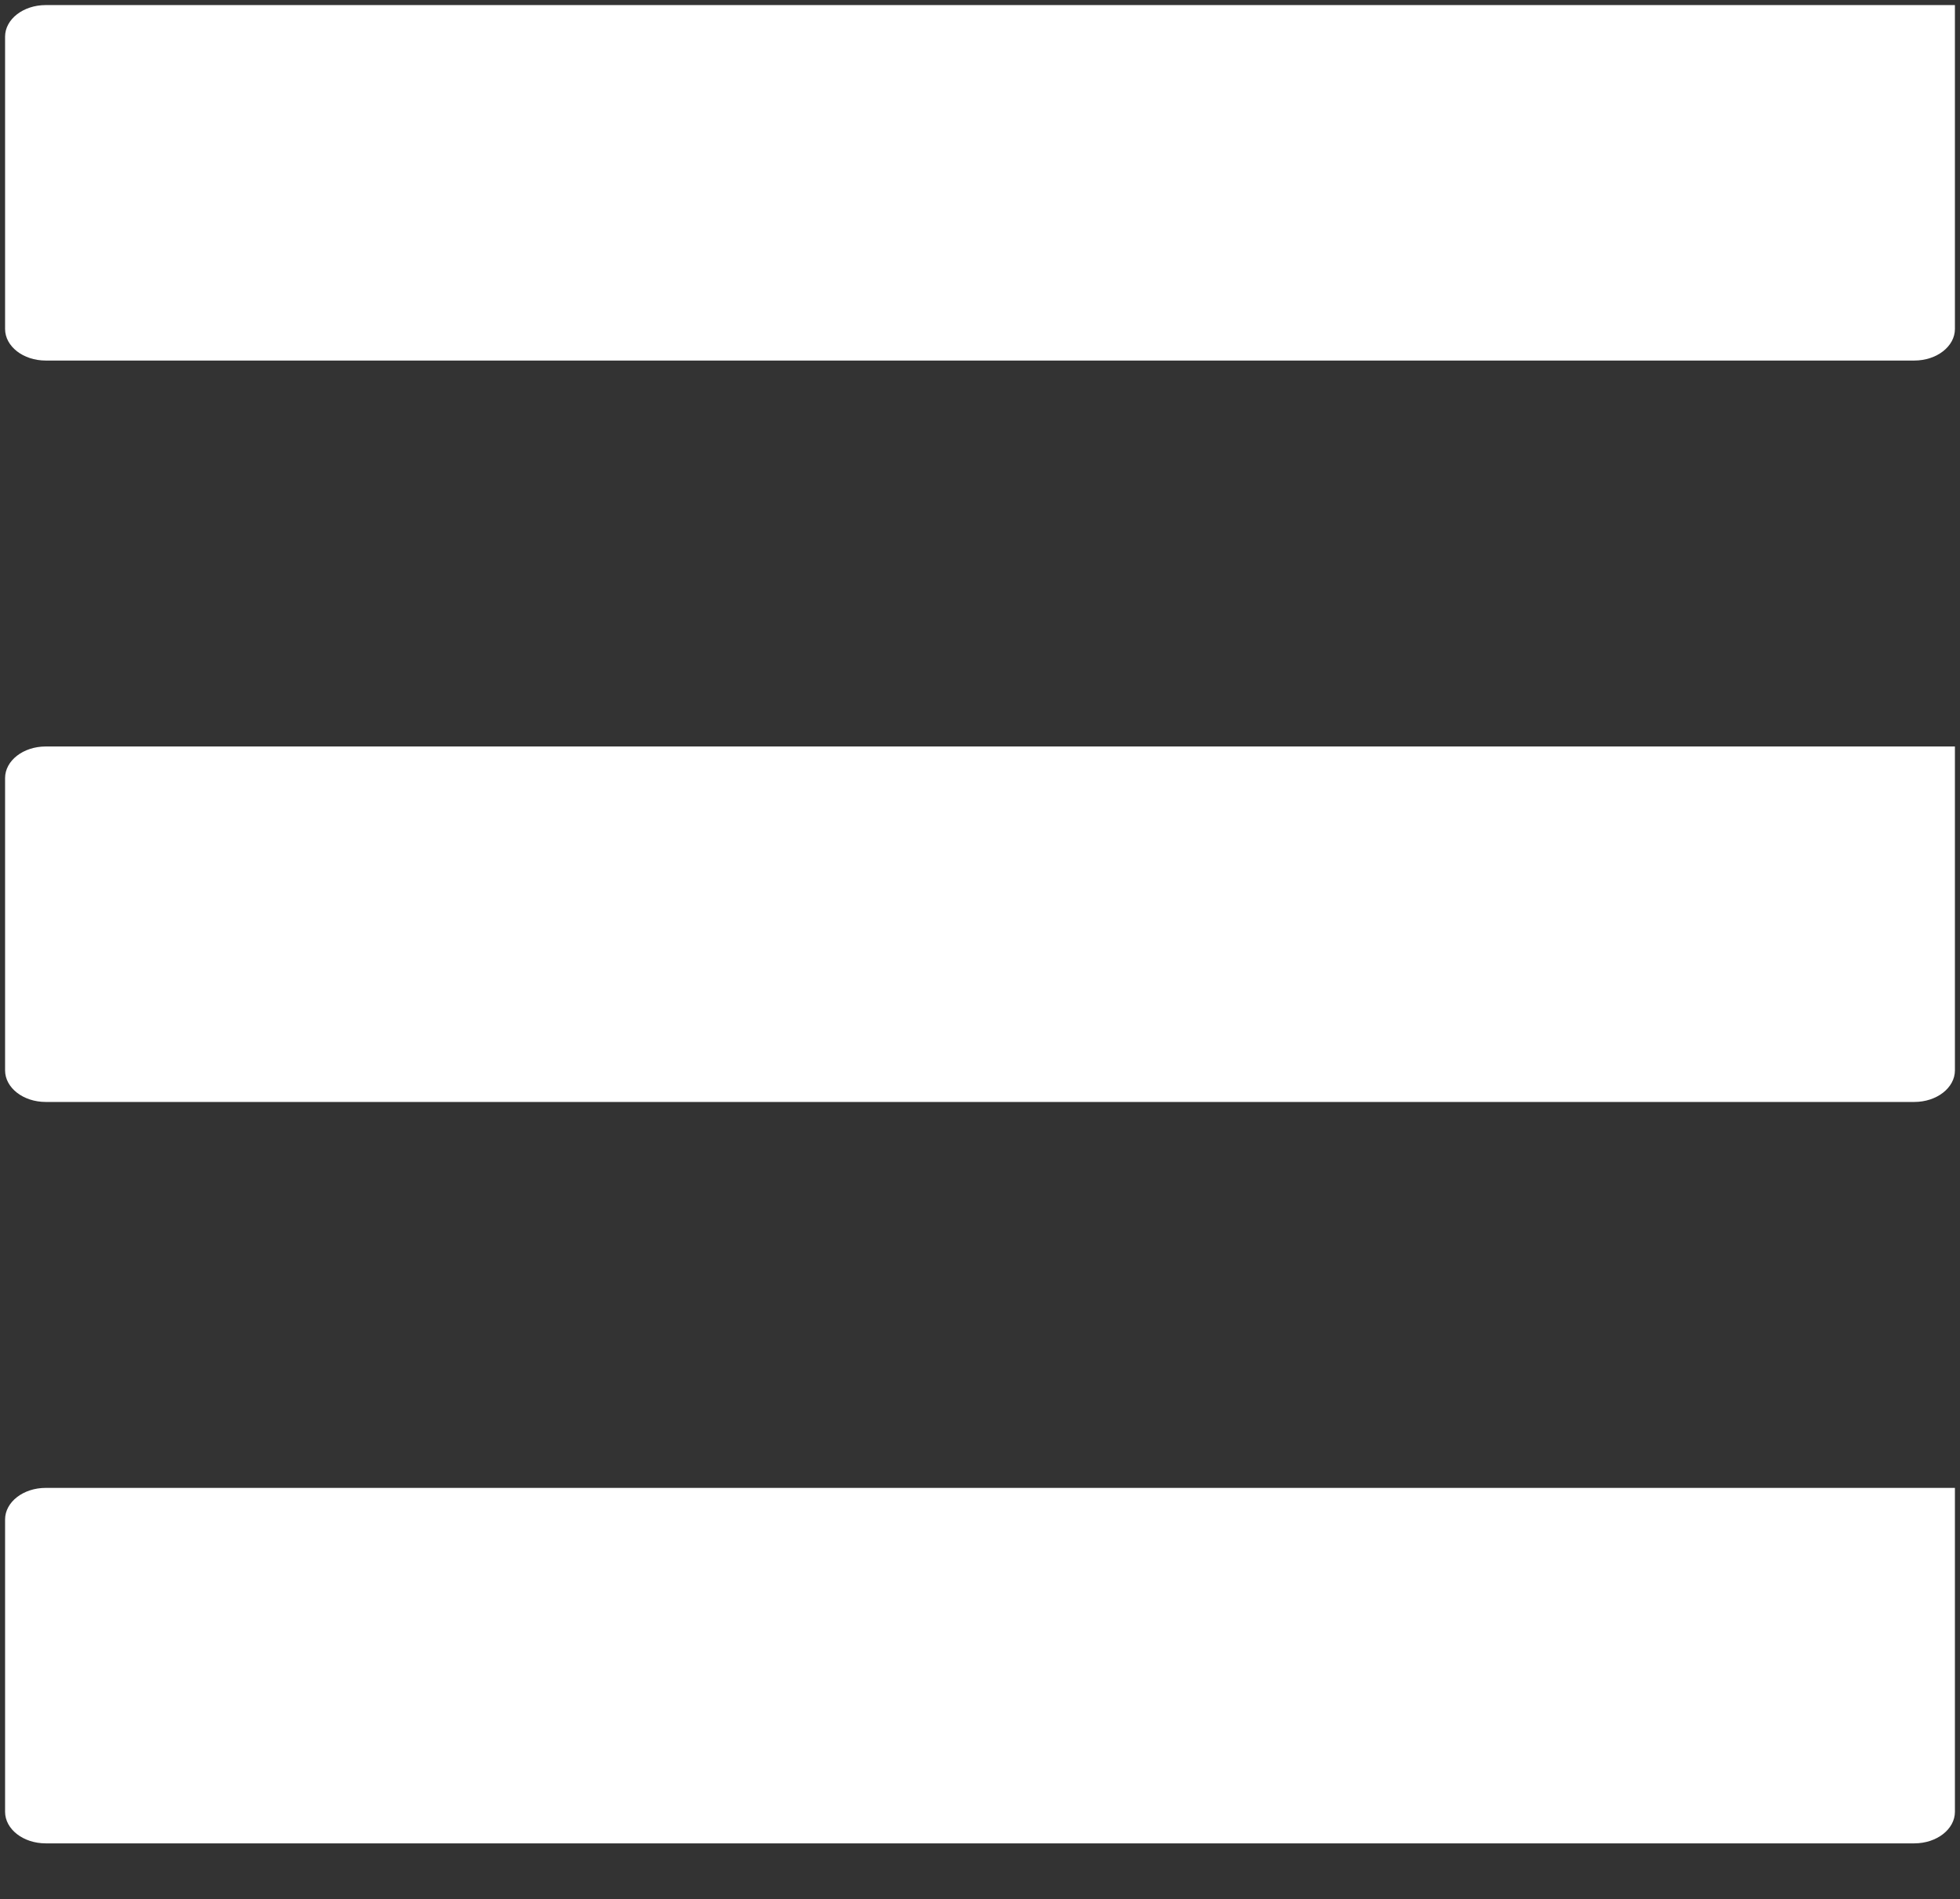 <?xml version="1.0" encoding="UTF-8" standalone="no"?>
<svg width="193px" height="187px" viewBox="0 0 193 187" version="1.1" xmlns="http://www.w3.org/2000/svg" xmlns:xlink="http://www.w3.org/1999/xlink" xmlns:sketch="http://www.bohemiancoding.com/sketch/ns">
    <rect x="0" y="0" width="193" height="187" fill="#333333" stroke="none"/>
    <!-- Generator: Sketch 3.2.2 (9983) - http://www.bohemiancoding.com/sketch -->
    <title>Slice 1</title>
    <desc>Created with Sketch.</desc>
    <defs></defs>
    <g id="Page-1" stroke="none" stroke-width="1" fill="none" fill-rule="evenodd" sketch:type="MSPage">
        <g id="icon" sketch:type="MSLayerGroup" fill="#FFFFFF">
            <path d="M0.5,32.389 C0.5,34.108 2.29,35.5 4.5,35.5 L188.5,35.5 C190.71,35.5 192.5,34.108 192.5,32.389 L192.5,0.5 L4.5,0.5 C2.29,0.5 0.5,1.892 0.5,3.611 L0.5,32.389 Z" id="roundedRectangle" sketch:type="MSShapeGroup"></path>
            <path d="M0.5,105.389 C0.5,107.108 2.29,108.5 4.5,108.5 L188.5,108.5 C190.71,108.5 192.5,107.108 192.5,105.389 L192.5,73.5 L4.5,73.5 C2.29,73.5 0.5,74.892 0.5,76.611 L0.5,105.389 Z" id="roundedRectangle2" sketch:type="MSShapeGroup"></path>
            <path d="M0.5,178.389 C0.5,180.108 2.29,181.5 4.5,181.5 L188.5,181.5 C190.71,181.5 192.5,180.108 192.5,178.389 L192.5,146.5 L4.5,146.5 C2.29,146.5 0.5,147.892 0.5,149.611 L0.5,178.389 Z" id="roundedRectangle3" sketch:type="MSShapeGroup"></path>
        </g>
    </g>
</svg>